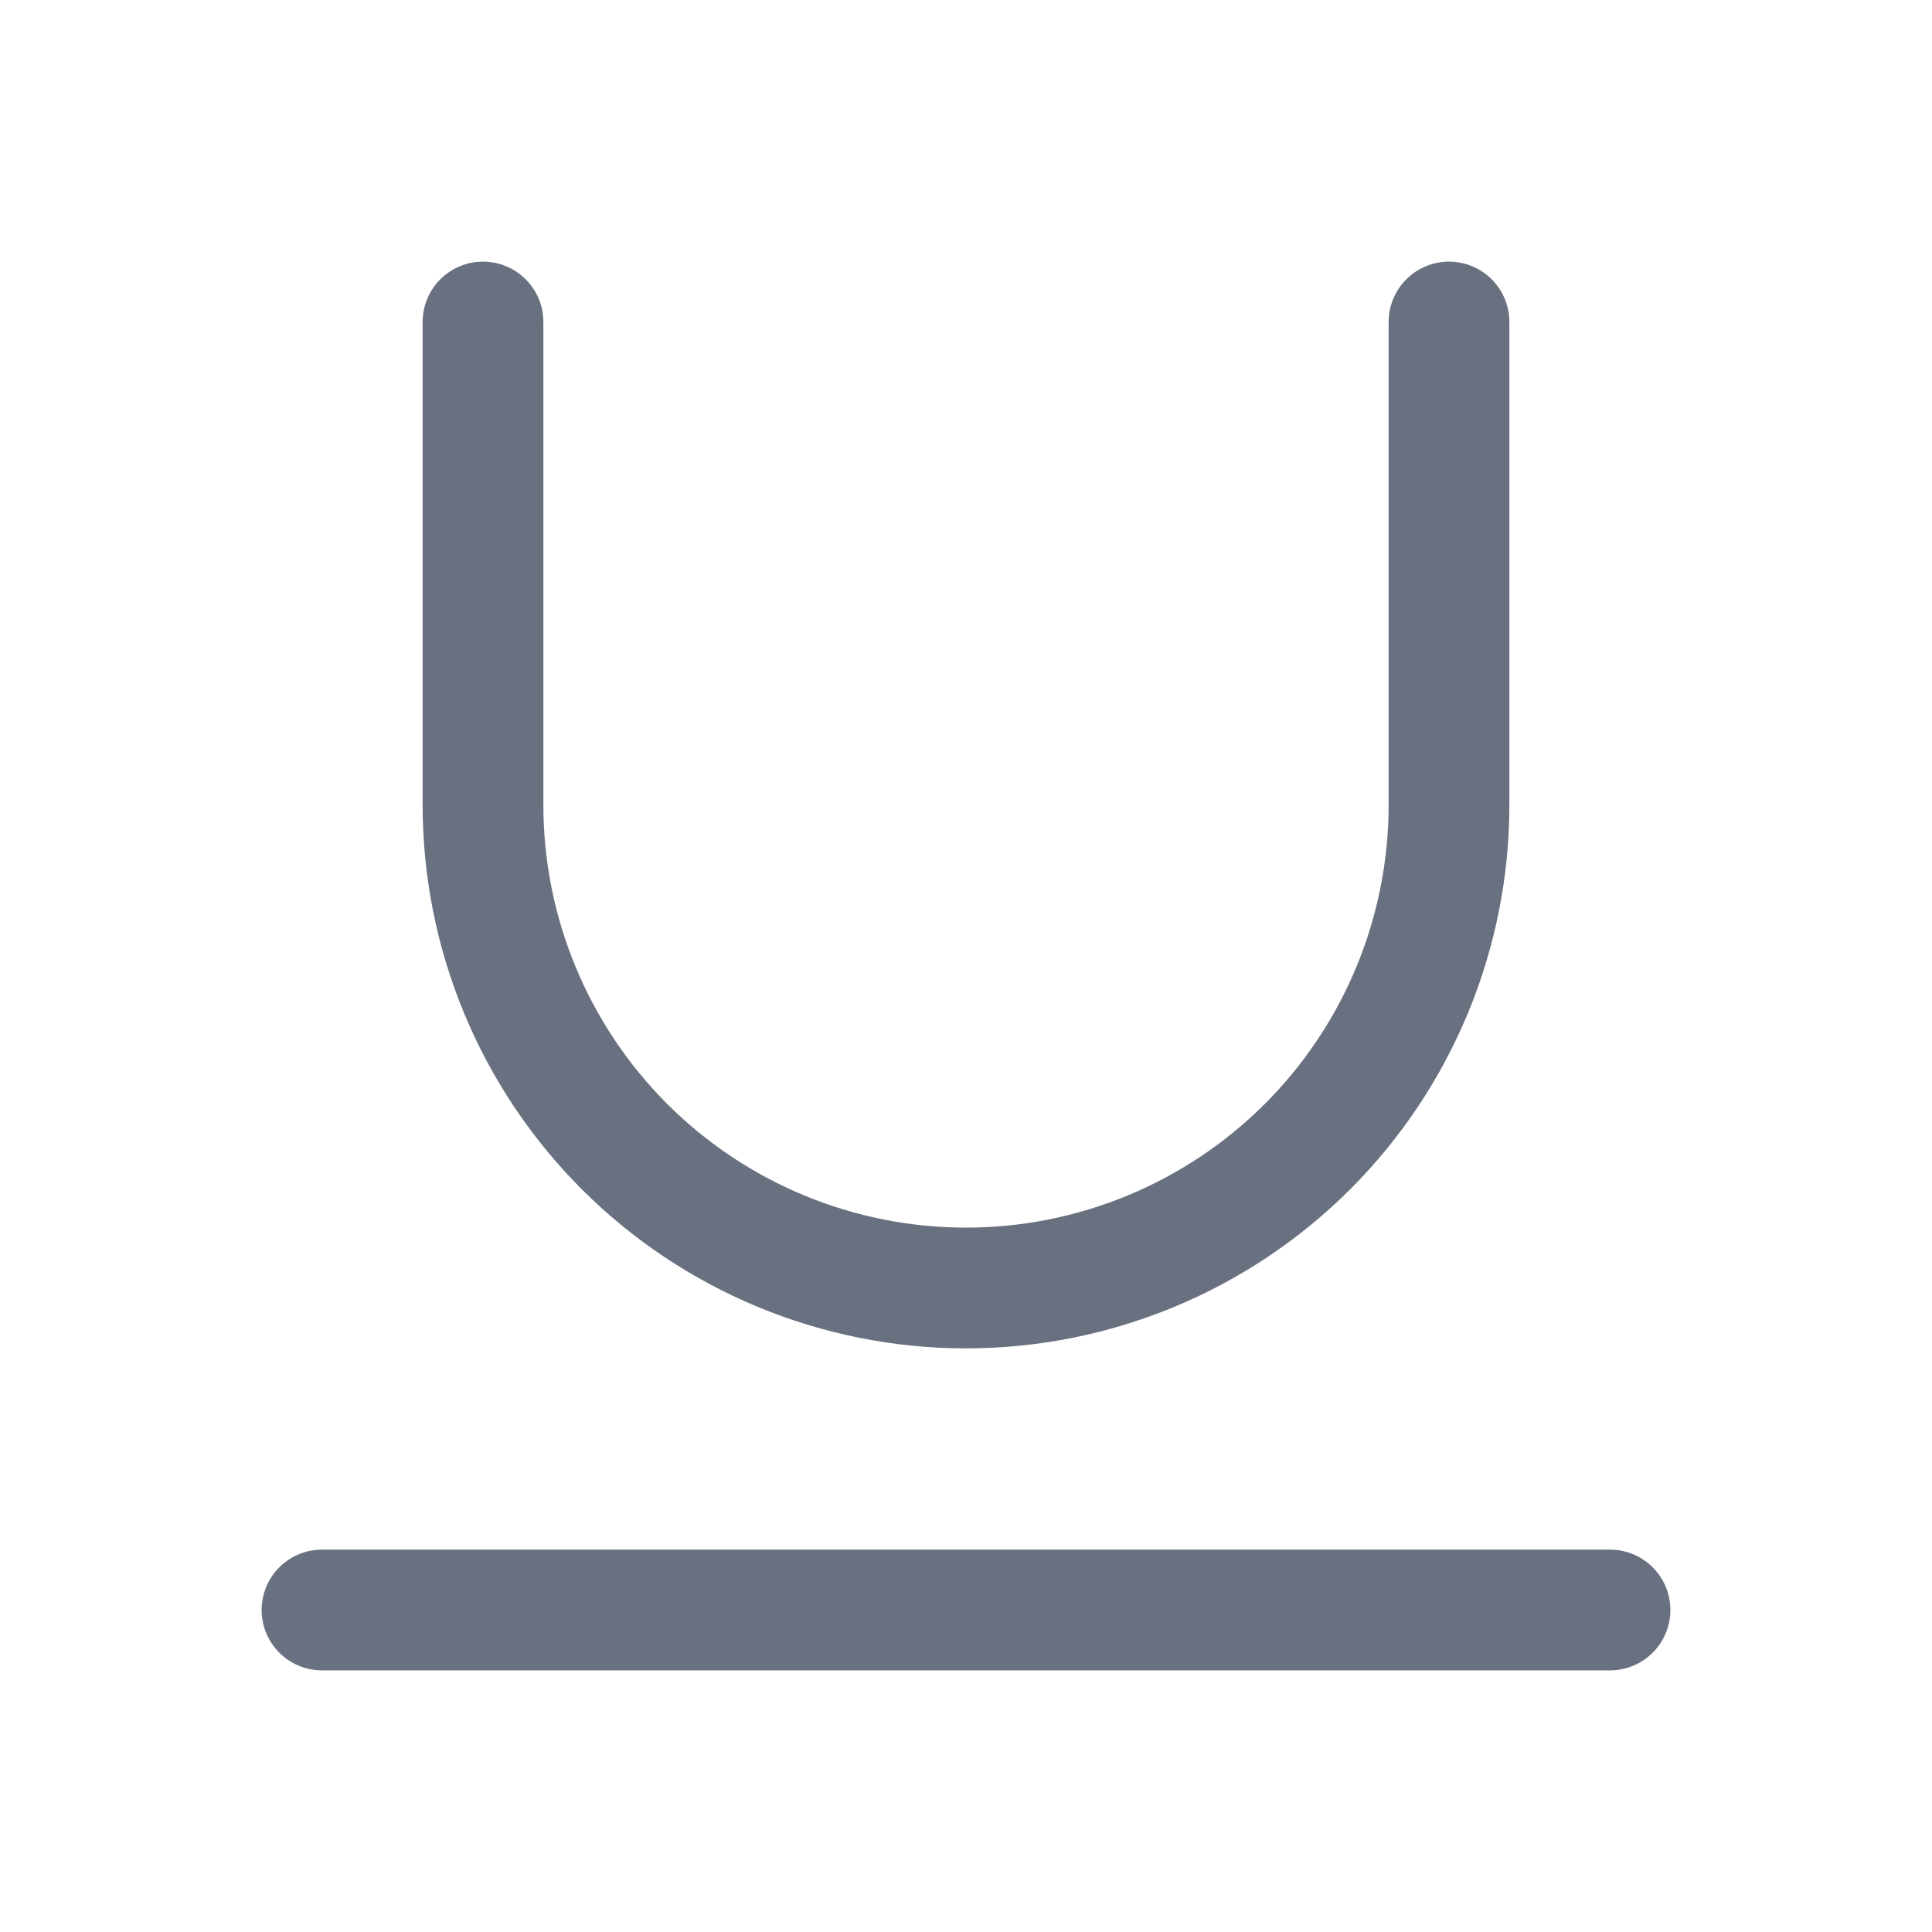 <svg width="24" height="24" viewBox="0 0 24 24" fill="none" xmlns="http://www.w3.org/2000/svg">
<path d="M6 4V10C6 11.591 6.632 13.117 7.757 14.243C8.883 15.368 10.409 16 12 16C13.591 16 15.117 15.368 16.243 14.243C17.368 13.117 18 11.591 18 10V4" stroke="#697180" stroke-width="1.5" stroke-linecap="round" stroke-linejoin="round"/>
<path d="M4 20H20" stroke="#697180" stroke-width="1.5" stroke-linecap="round" stroke-linejoin="round"/>
</svg>
